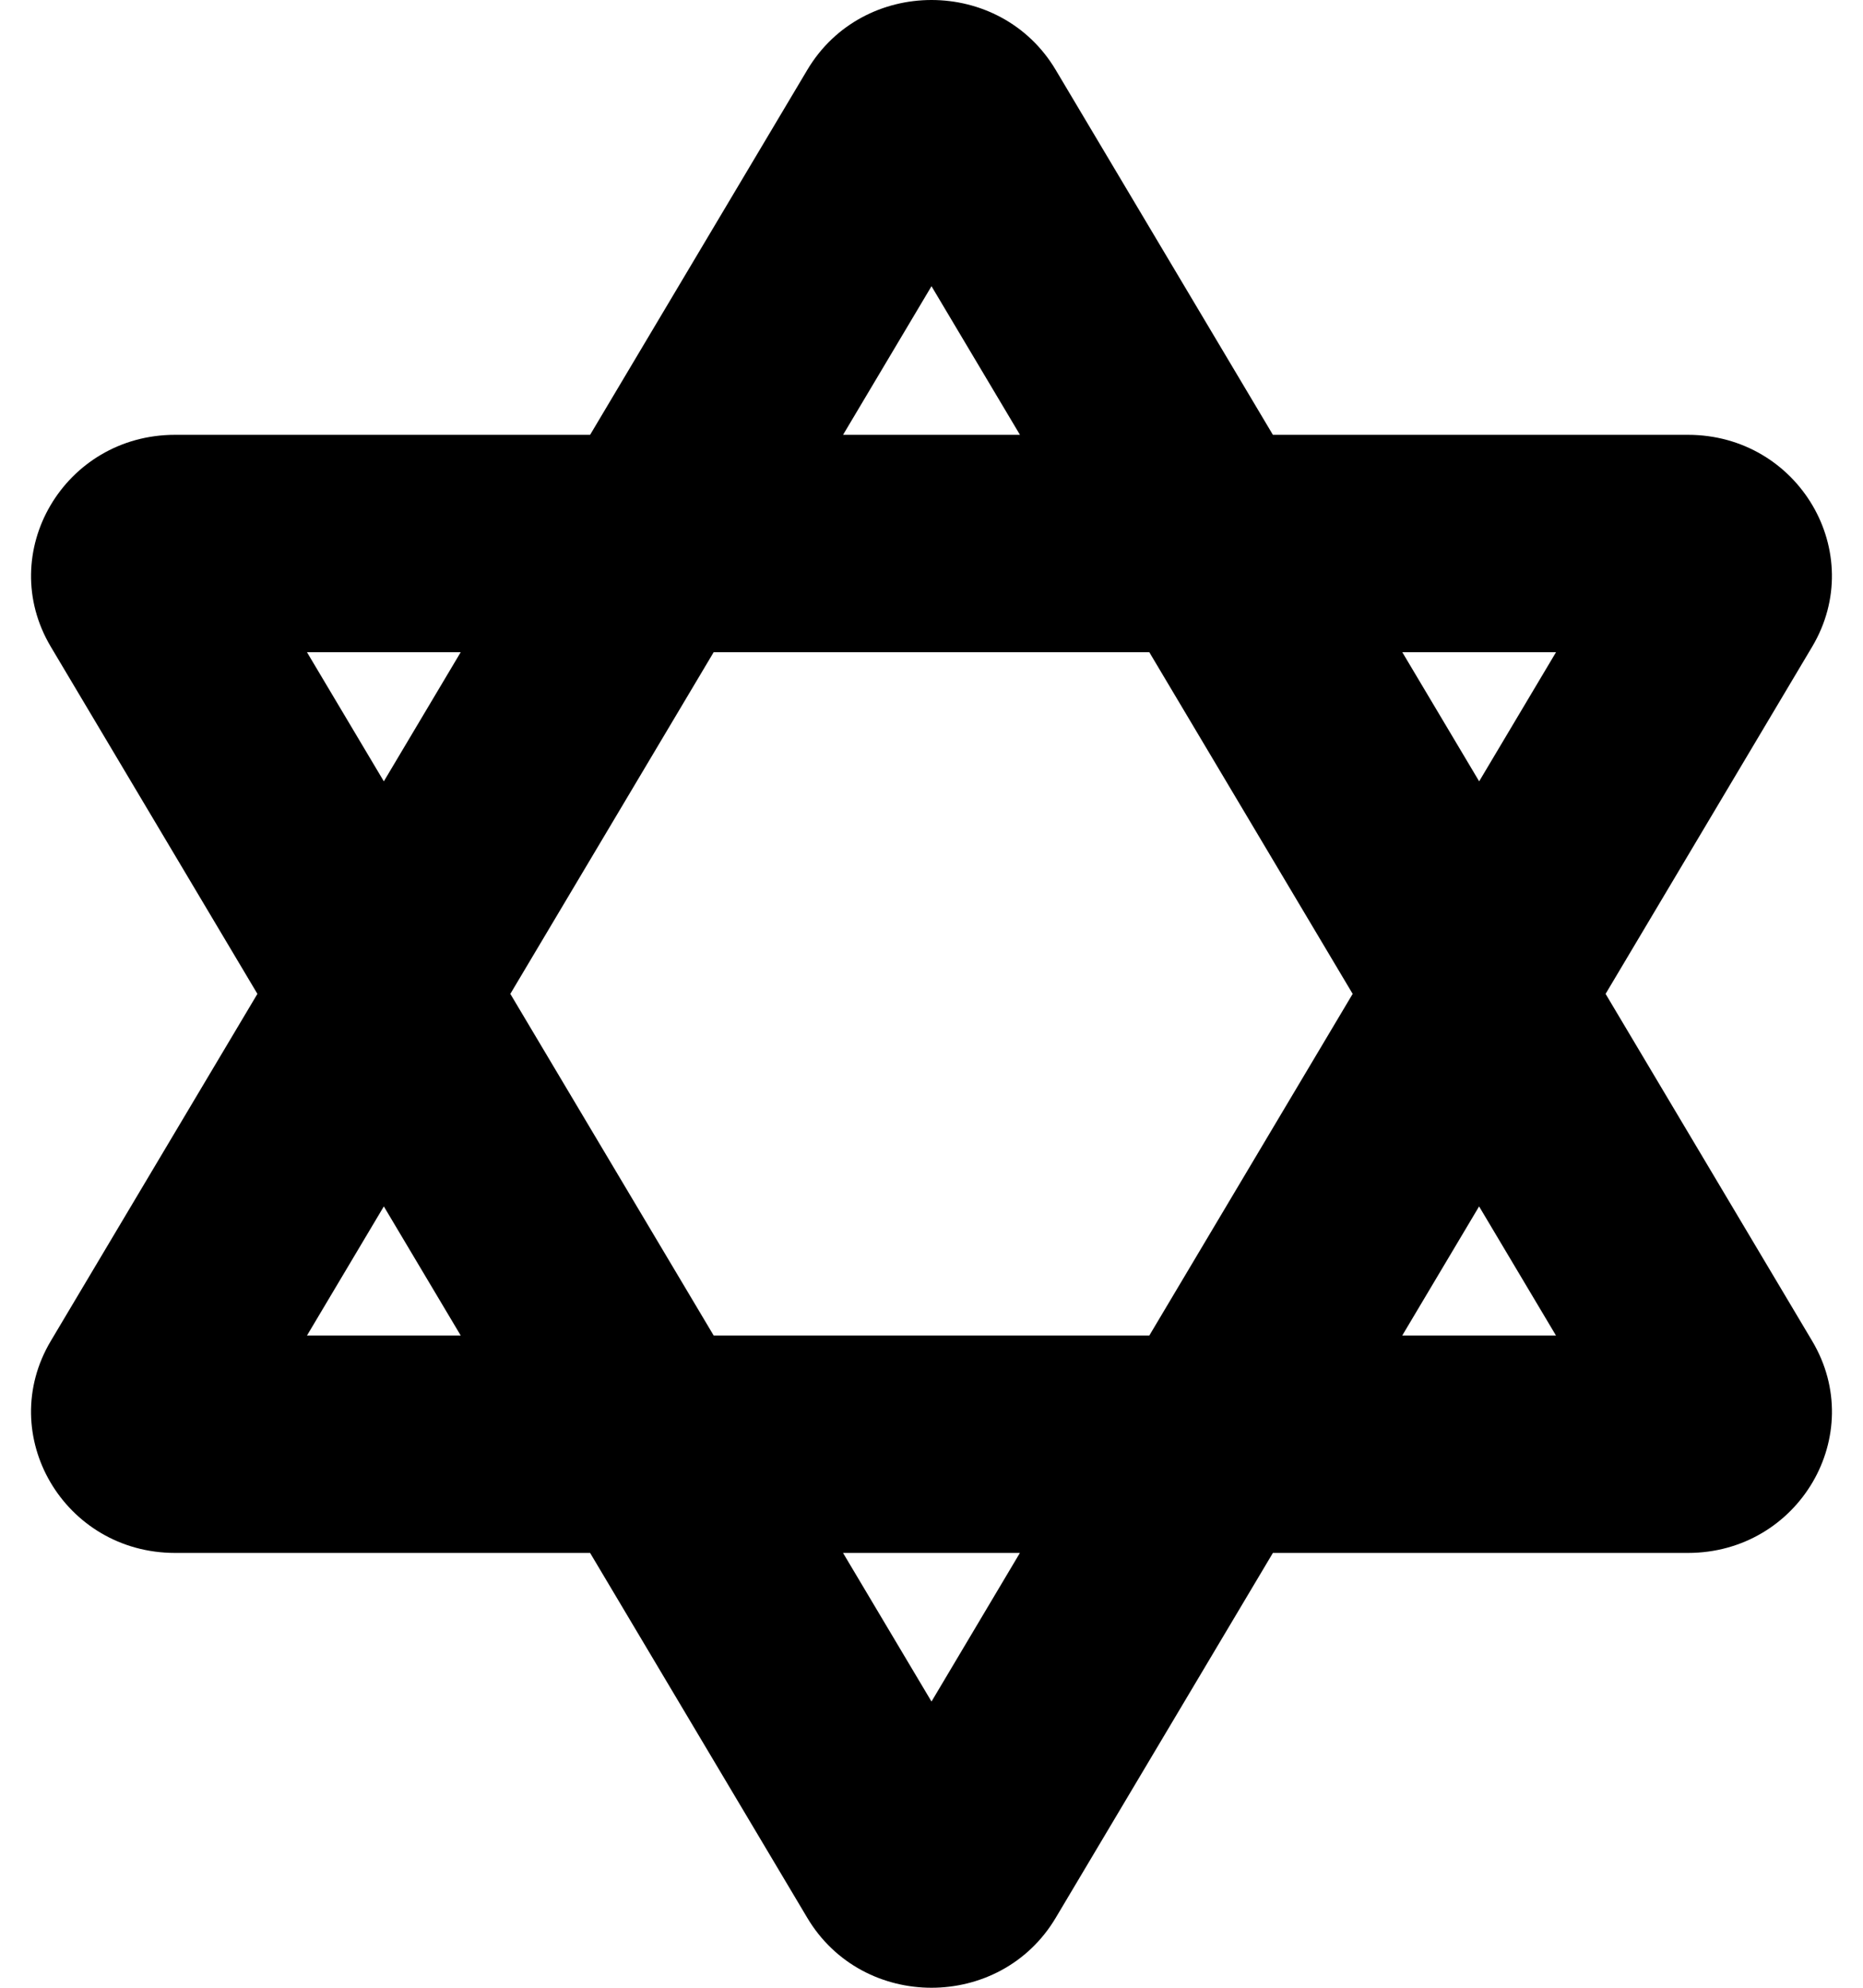 ﻿<?xml version="1.0" encoding="utf-8"?>
<svg version="1.1" xmlns:xlink="http://www.w3.org/1999/xlink" width="60px" height="64px" xmlns="http://www.w3.org/2000/svg">
  <defs>
    <pattern id="BGPattern" patternUnits="userSpaceOnUse" alignment="0 0" imageRepeat="None" />
    <mask fill="white" id="Clip2008">
      <path d="M 58.362 43.174  L 51.71 32  L 58.361 20.826  C 60.163 17.8  57.935 14  54.36 14  L 40.995 14  L 34.001 2.252  C 33.108 0.751  31.554 0  30 0  C 28.446 0  26.892 0.751  25.999 2.252  L 19.005 14  L 5.639 14  C 2.064 14  -0.164 17.8  1.638 20.826  L 8.29 32  L 1.637 43.174  C -0.164 46.2  2.064 50  5.639 50  L 19.005 50  L 25.999 61.748  C 26.892 63.249  28.446 64  30 64  C 31.554 64  33.108 63.249  34.001 61.748  L 40.995 50  L 54.361 50  C 57.936 50  60.164 46.2  58.362 43.174  Z M 45.163 21  L 50.113 21  L 47.638 25.157  L 45.163 21  Z M 37.015 21  L 43.564 32  L 37.015 43  L 22.985 43  L 16.436 32  L 22.984 21  L 37.015 21  Z M 27.152 14  L 30 9.215  L 32.849 14  L 27.152 14  Z M 12.362 25.157  L 9.887 21  L 14.837 21  L 12.362 25.157  Z M 14.838 43  L 9.887 43  L 12.362 38.843  L 14.838 43  Z M 32.847 50  L 30 54.785  L 27.151 50  L 32.847 50  Z M 50.112 43  L 45.161 43  L 47.636 38.843  L 50.112 43  Z " fill-rule="evenodd" />
    </mask>
  </defs>
  <g>
    <path d="M 58.362 43.174  L 51.71 32  L 58.361 20.826  C 60.163 17.8  57.935 14  54.36 14  L 40.995 14  L 34.001 2.252  C 33.108 0.751  31.554 0  30 0  C 28.446 0  26.892 0.751  25.999 2.252  L 19.005 14  L 5.639 14  C 2.064 14  -0.164 17.8  1.638 20.826  L 8.29 32  L 1.637 43.174  C -0.164 46.2  2.064 50  5.639 50  L 19.005 50  L 25.999 61.748  C 26.892 63.249  28.446 64  30 64  C 31.554 64  33.108 63.249  34.001 61.748  L 40.995 50  L 54.361 50  C 57.936 50  60.164 46.2  58.362 43.174  Z M 45.163 21  L 50.113 21  L 47.638 25.157  L 45.163 21  Z M 37.015 21  L 43.564 32  L 37.015 43  L 22.985 43  L 16.436 32  L 22.984 21  L 37.015 21  Z M 27.152 14  L 30 9.215  L 32.849 14  L 27.152 14  Z M 12.362 25.157  L 9.887 21  L 14.837 21  L 12.362 25.157  Z M 14.838 43  L 9.887 43  L 12.362 38.843  L 14.838 43  Z M 32.847 50  L 30 54.785  L 27.151 50  L 32.847 50  Z M 50.112 43  L 45.161 43  L 47.636 38.843  L 50.112 43  Z " fill-rule="nonzero" fill="rgba(0, 0, 0, 1)" stroke="none" class="fill" />
    <path d="M 58.362 43.174  L 51.71 32  L 58.361 20.826  C 60.163 17.8  57.935 14  54.36 14  L 40.995 14  L 34.001 2.252  C 33.108 0.751  31.554 0  30 0  C 28.446 0  26.892 0.751  25.999 2.252  L 19.005 14  L 5.639 14  C 2.064 14  -0.164 17.8  1.638 20.826  L 8.29 32  L 1.637 43.174  C -0.164 46.2  2.064 50  5.639 50  L 19.005 50  L 25.999 61.748  C 26.892 63.249  28.446 64  30 64  C 31.554 64  33.108 63.249  34.001 61.748  L 40.995 50  L 54.361 50  C 57.936 50  60.164 46.2  58.362 43.174  Z " stroke-width="0" stroke-dasharray="0" stroke="rgba(255, 255, 255, 0)" fill="none" class="stroke" mask="url(#Clip2008)" />
    <path d="M 45.163 21  L 50.113 21  L 47.638 25.157  L 45.163 21  Z " stroke-width="0" stroke-dasharray="0" stroke="rgba(255, 255, 255, 0)" fill="none" class="stroke" mask="url(#Clip2008)" />
    <path d="M 37.015 21  L 43.564 32  L 37.015 43  L 22.985 43  L 16.436 32  L 22.984 21  L 37.015 21  Z " stroke-width="0" stroke-dasharray="0" stroke="rgba(255, 255, 255, 0)" fill="none" class="stroke" mask="url(#Clip2008)" />
    <path d="M 27.152 14  L 30 9.215  L 32.849 14  L 27.152 14  Z " stroke-width="0" stroke-dasharray="0" stroke="rgba(255, 255, 255, 0)" fill="none" class="stroke" mask="url(#Clip2008)" />
    <path d="M 12.362 25.157  L 9.887 21  L 14.837 21  L 12.362 25.157  Z " stroke-width="0" stroke-dasharray="0" stroke="rgba(255, 255, 255, 0)" fill="none" class="stroke" mask="url(#Clip2008)" />
    <path d="M 14.838 43  L 9.887 43  L 12.362 38.843  L 14.838 43  Z " stroke-width="0" stroke-dasharray="0" stroke="rgba(255, 255, 255, 0)" fill="none" class="stroke" mask="url(#Clip2008)" />
    <path d="M 32.847 50  L 30 54.785  L 27.151 50  L 32.847 50  Z " stroke-width="0" stroke-dasharray="0" stroke="rgba(255, 255, 255, 0)" fill="none" class="stroke" mask="url(#Clip2008)" />
    <path d="M 50.112 43  L 45.161 43  L 47.636 38.843  L 50.112 43  Z " stroke-width="0" stroke-dasharray="0" stroke="rgba(255, 255, 255, 0)" fill="none" class="stroke" mask="url(#Clip2008)" />
  </g>
</svg>